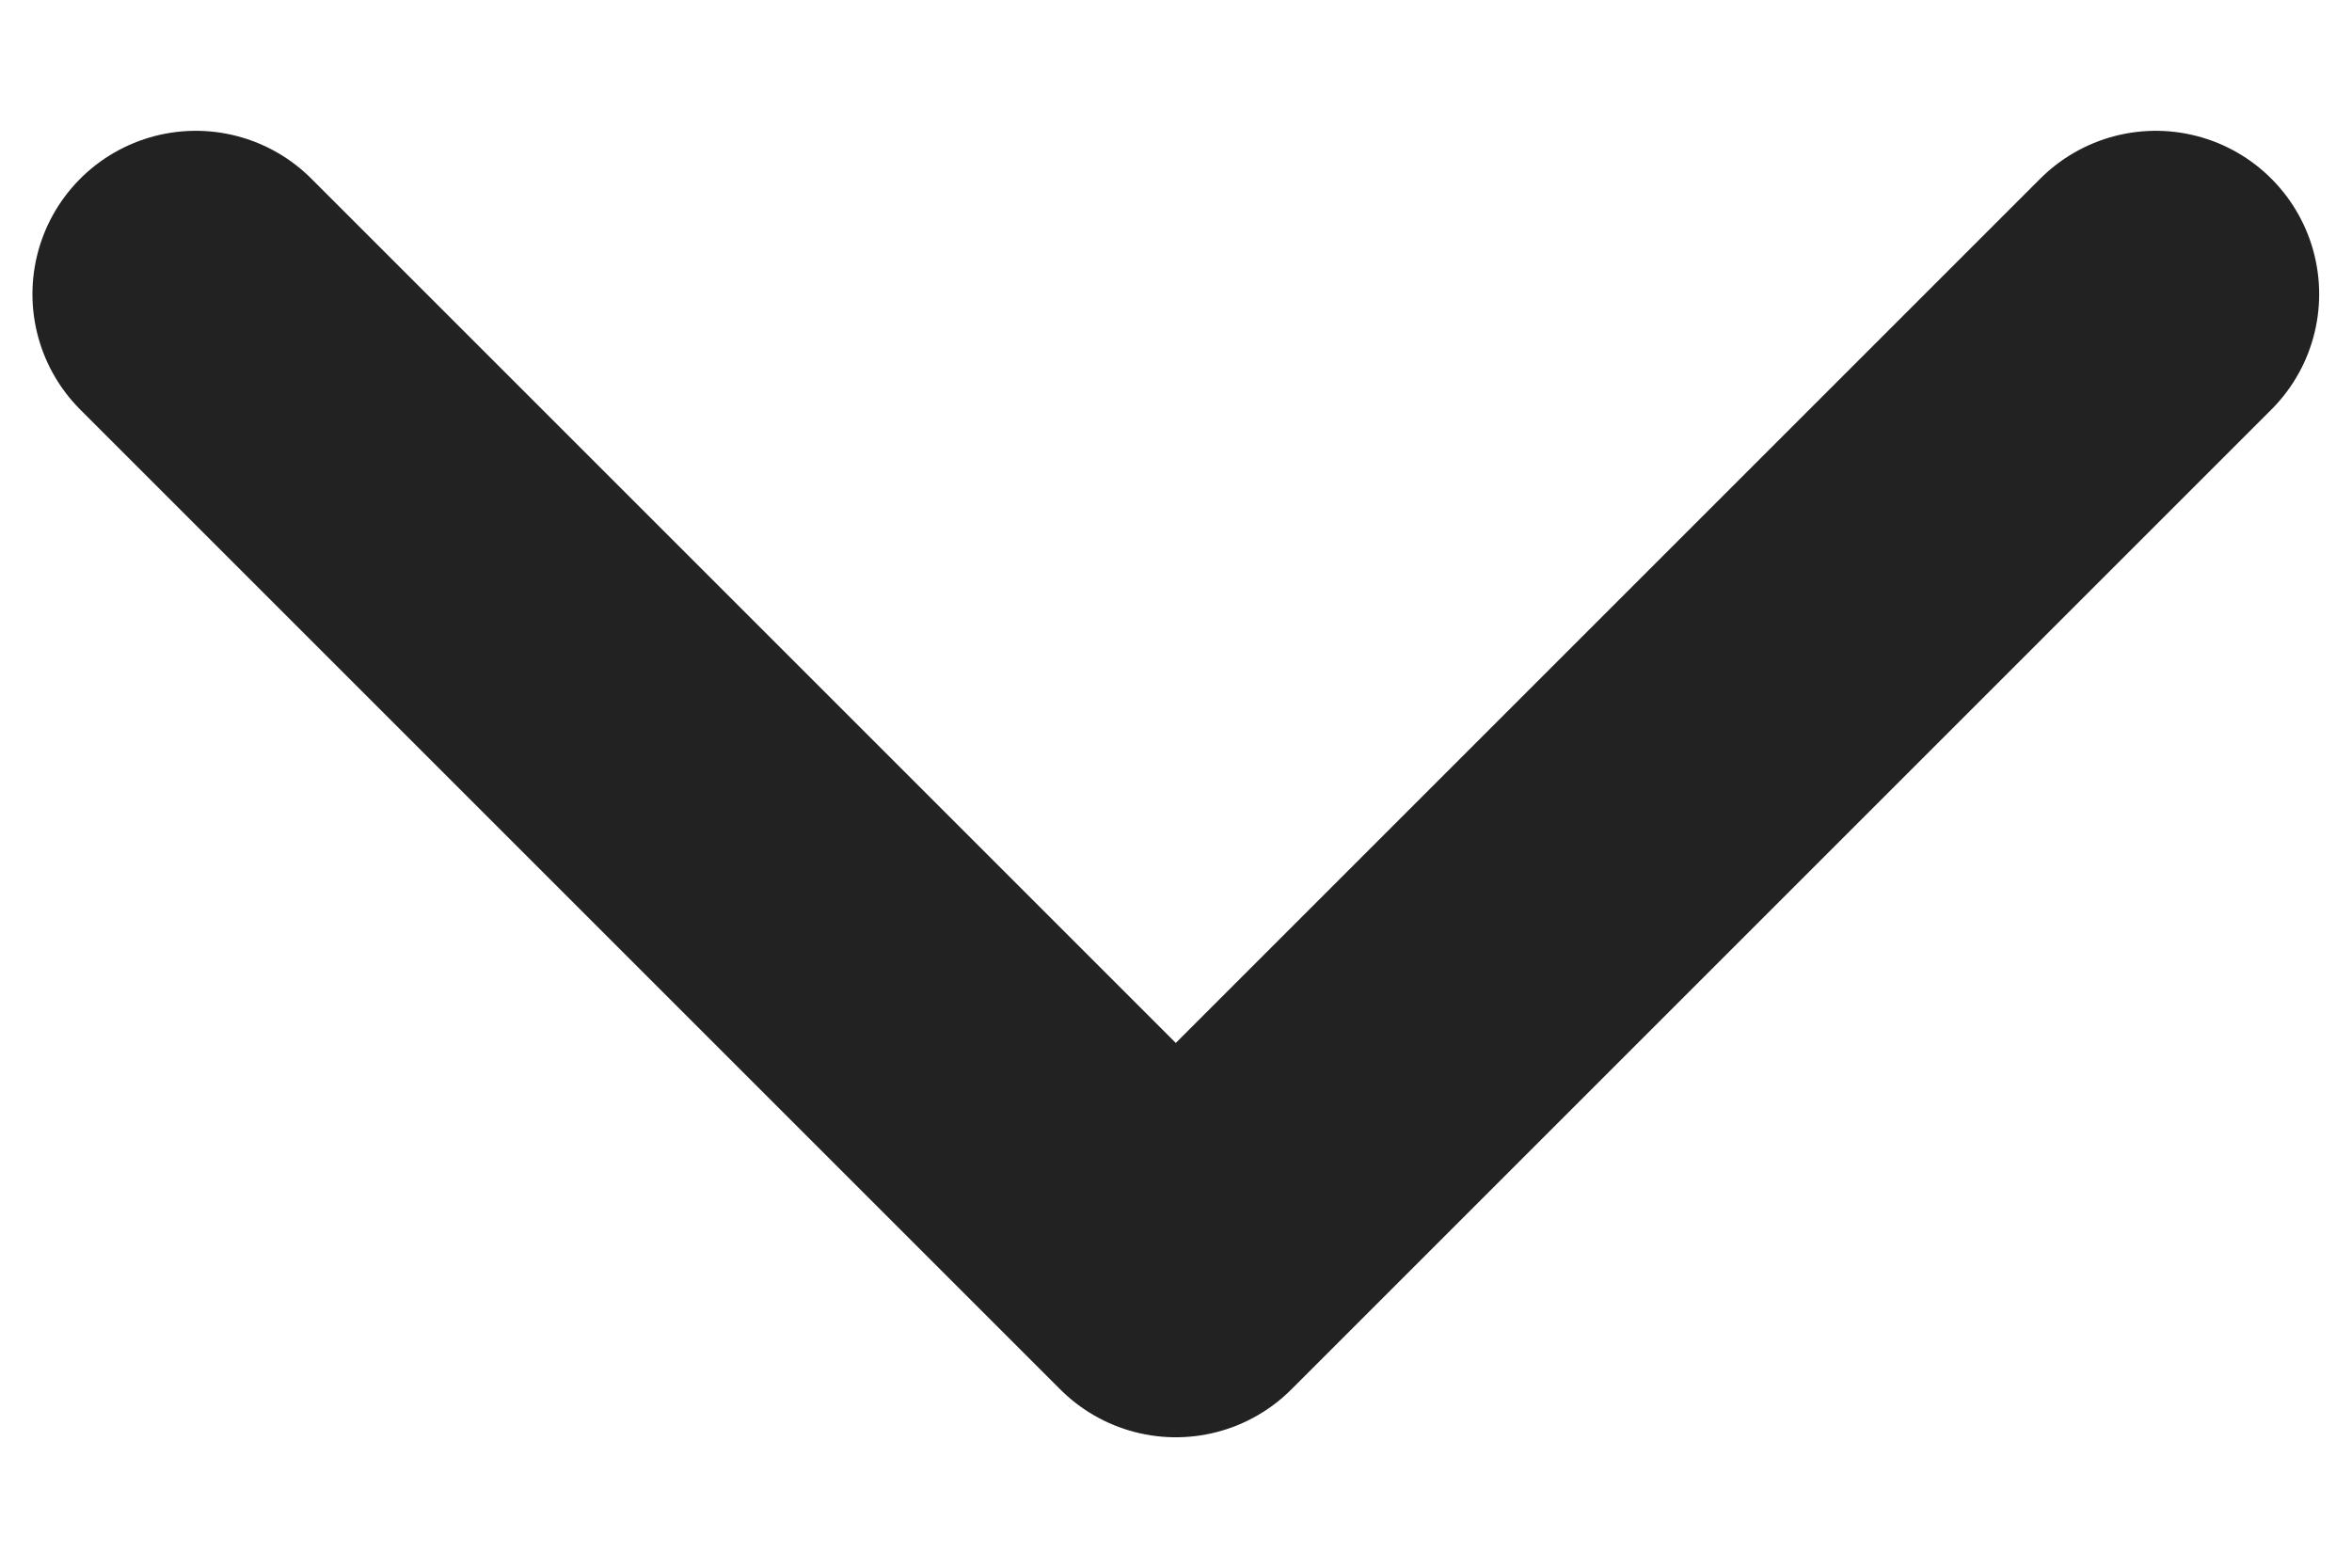 <svg width="12" height="8" viewBox="0 0 12 8" fill="none" xmlns="http://www.w3.org/2000/svg">
<path d="M0.999 1.501L5.999 6.501L10.999 1.501" stroke="#222222" stroke-width="1.667" stroke-linecap="round" stroke-linejoin="round"/>
</svg>
